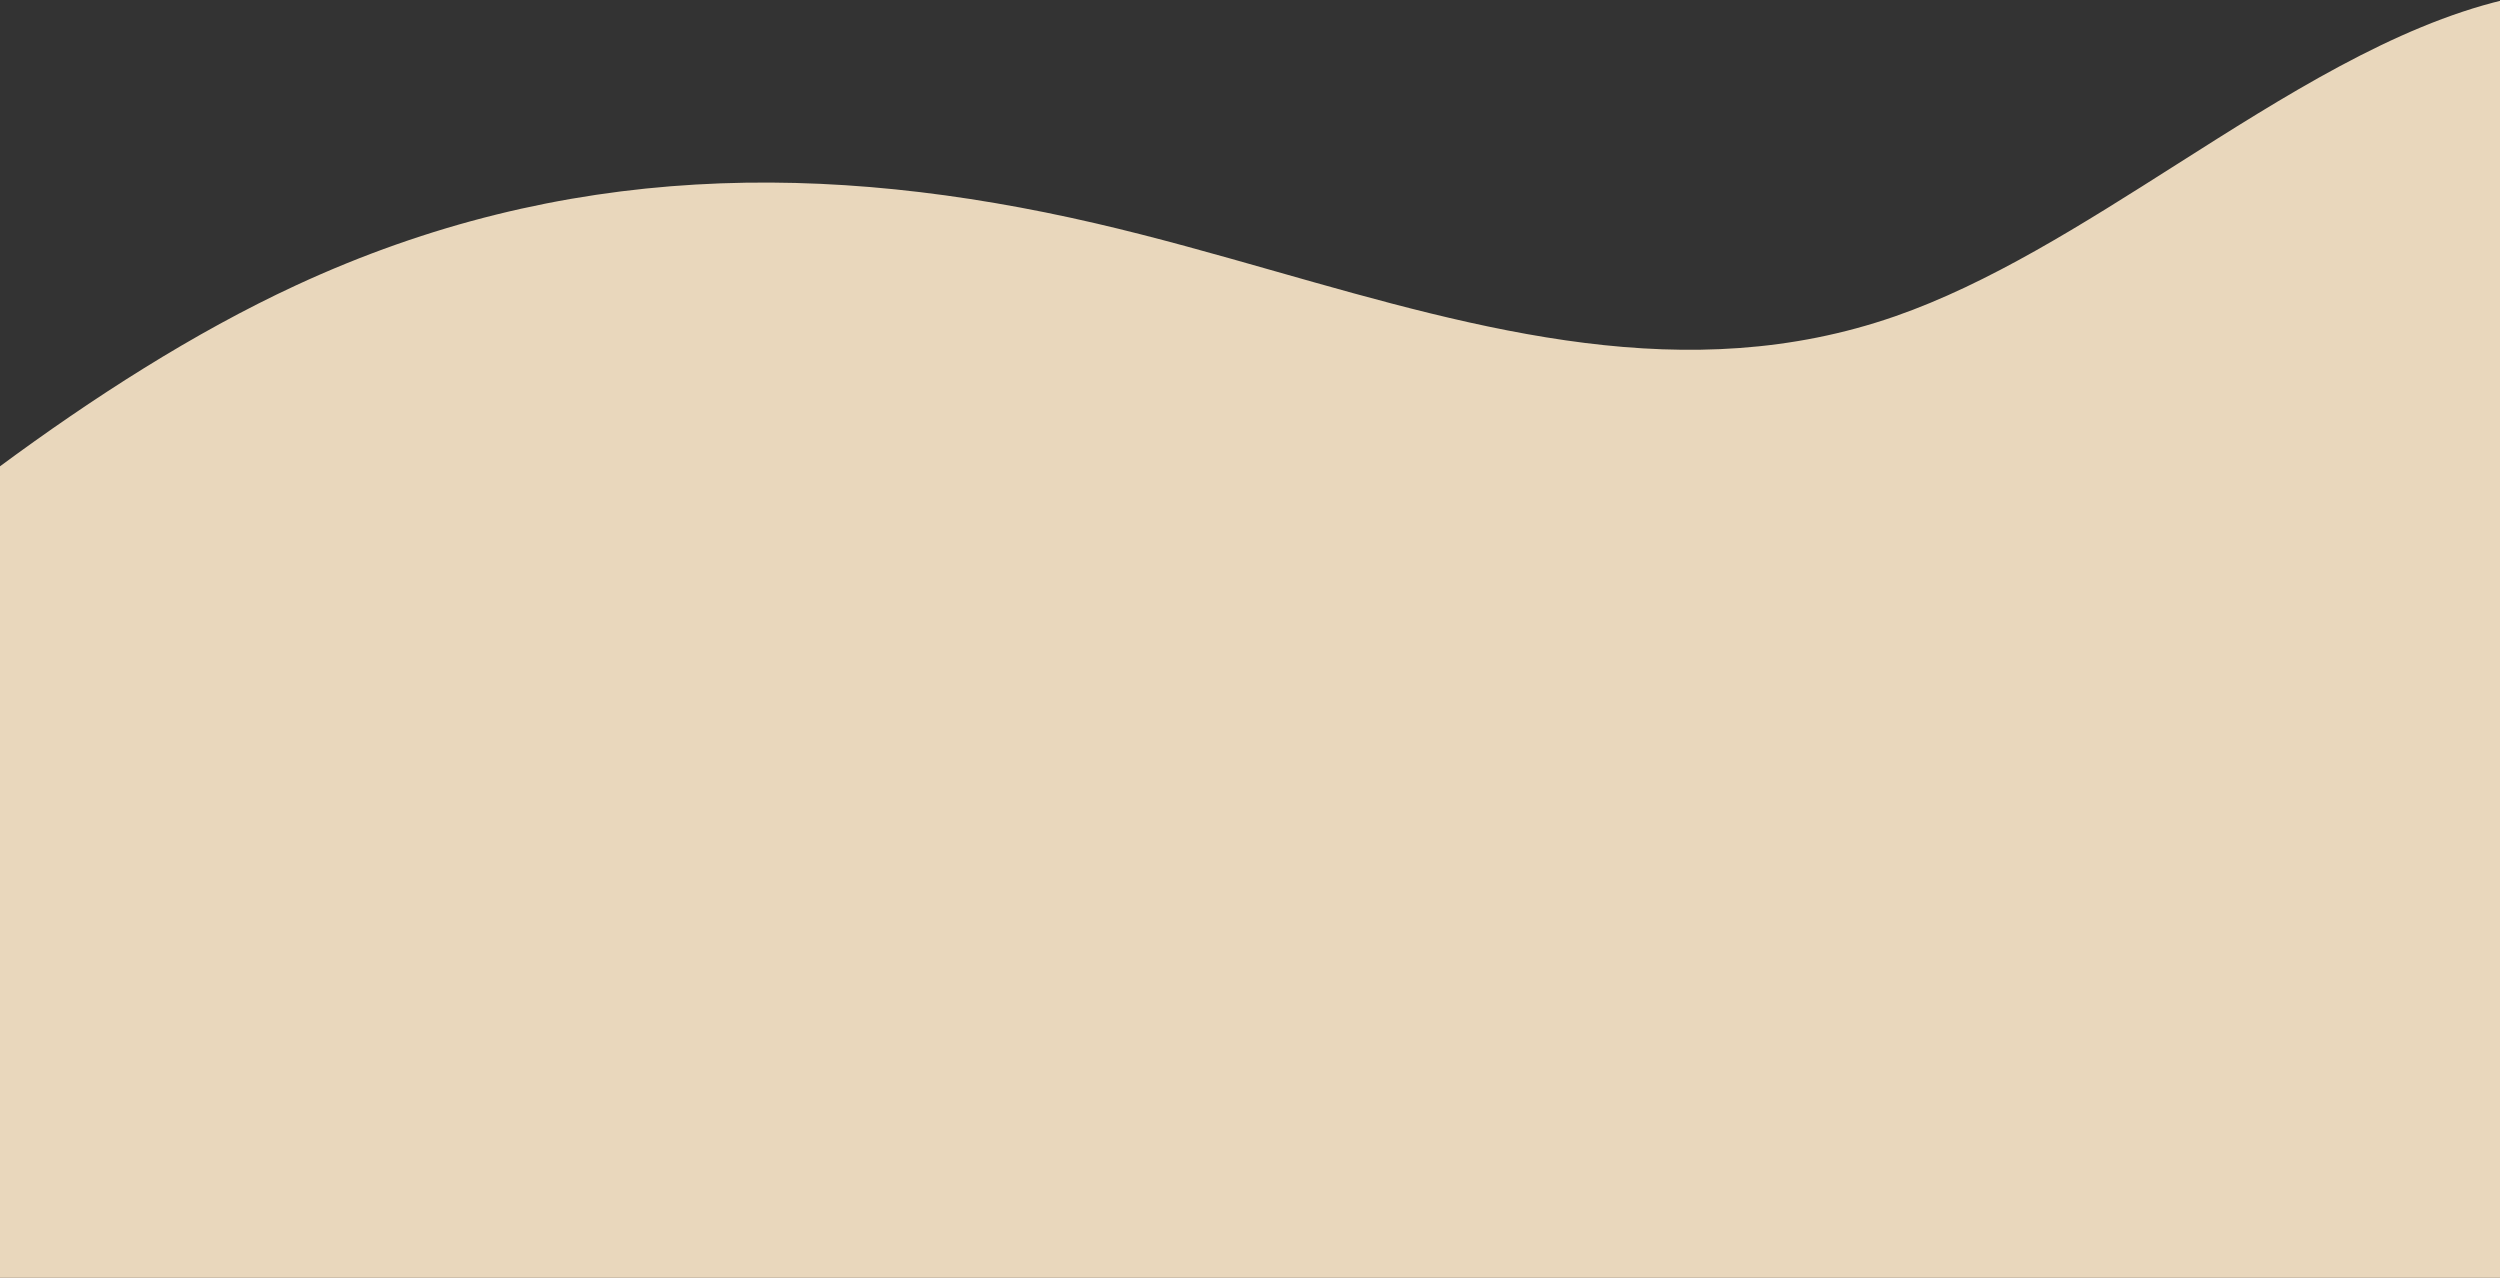 <svg width="1440" height="736" viewBox="0 0 1440 736" fill="none" xmlns="http://www.w3.org/2000/svg">
<rect x="0" y="0" width="1440" height="736" fill="#333333" stroke="none"/>
<path opacity="0.89" fill-rule="evenodd" clip-rule="evenodd" d="M-1 736H170.5L631 736L1091.5 736L1442 736L1442 0C1379.03 15.114 1316.27 54.995 1253.39 94.95C1199.58 129.144 1145.68 163.392 1091.5 182.215C971.861 223.777 853.606 190.129 734.589 156.264L734.588 156.264C700.14 146.462 665.628 136.642 631 128.622C476.733 92.894 324.768 92.894 170.5 164.35C111.68 191.596 53.194 229.23 -1 269.33L-1 736Z" fill="#FFEBCC"/>
</svg>
